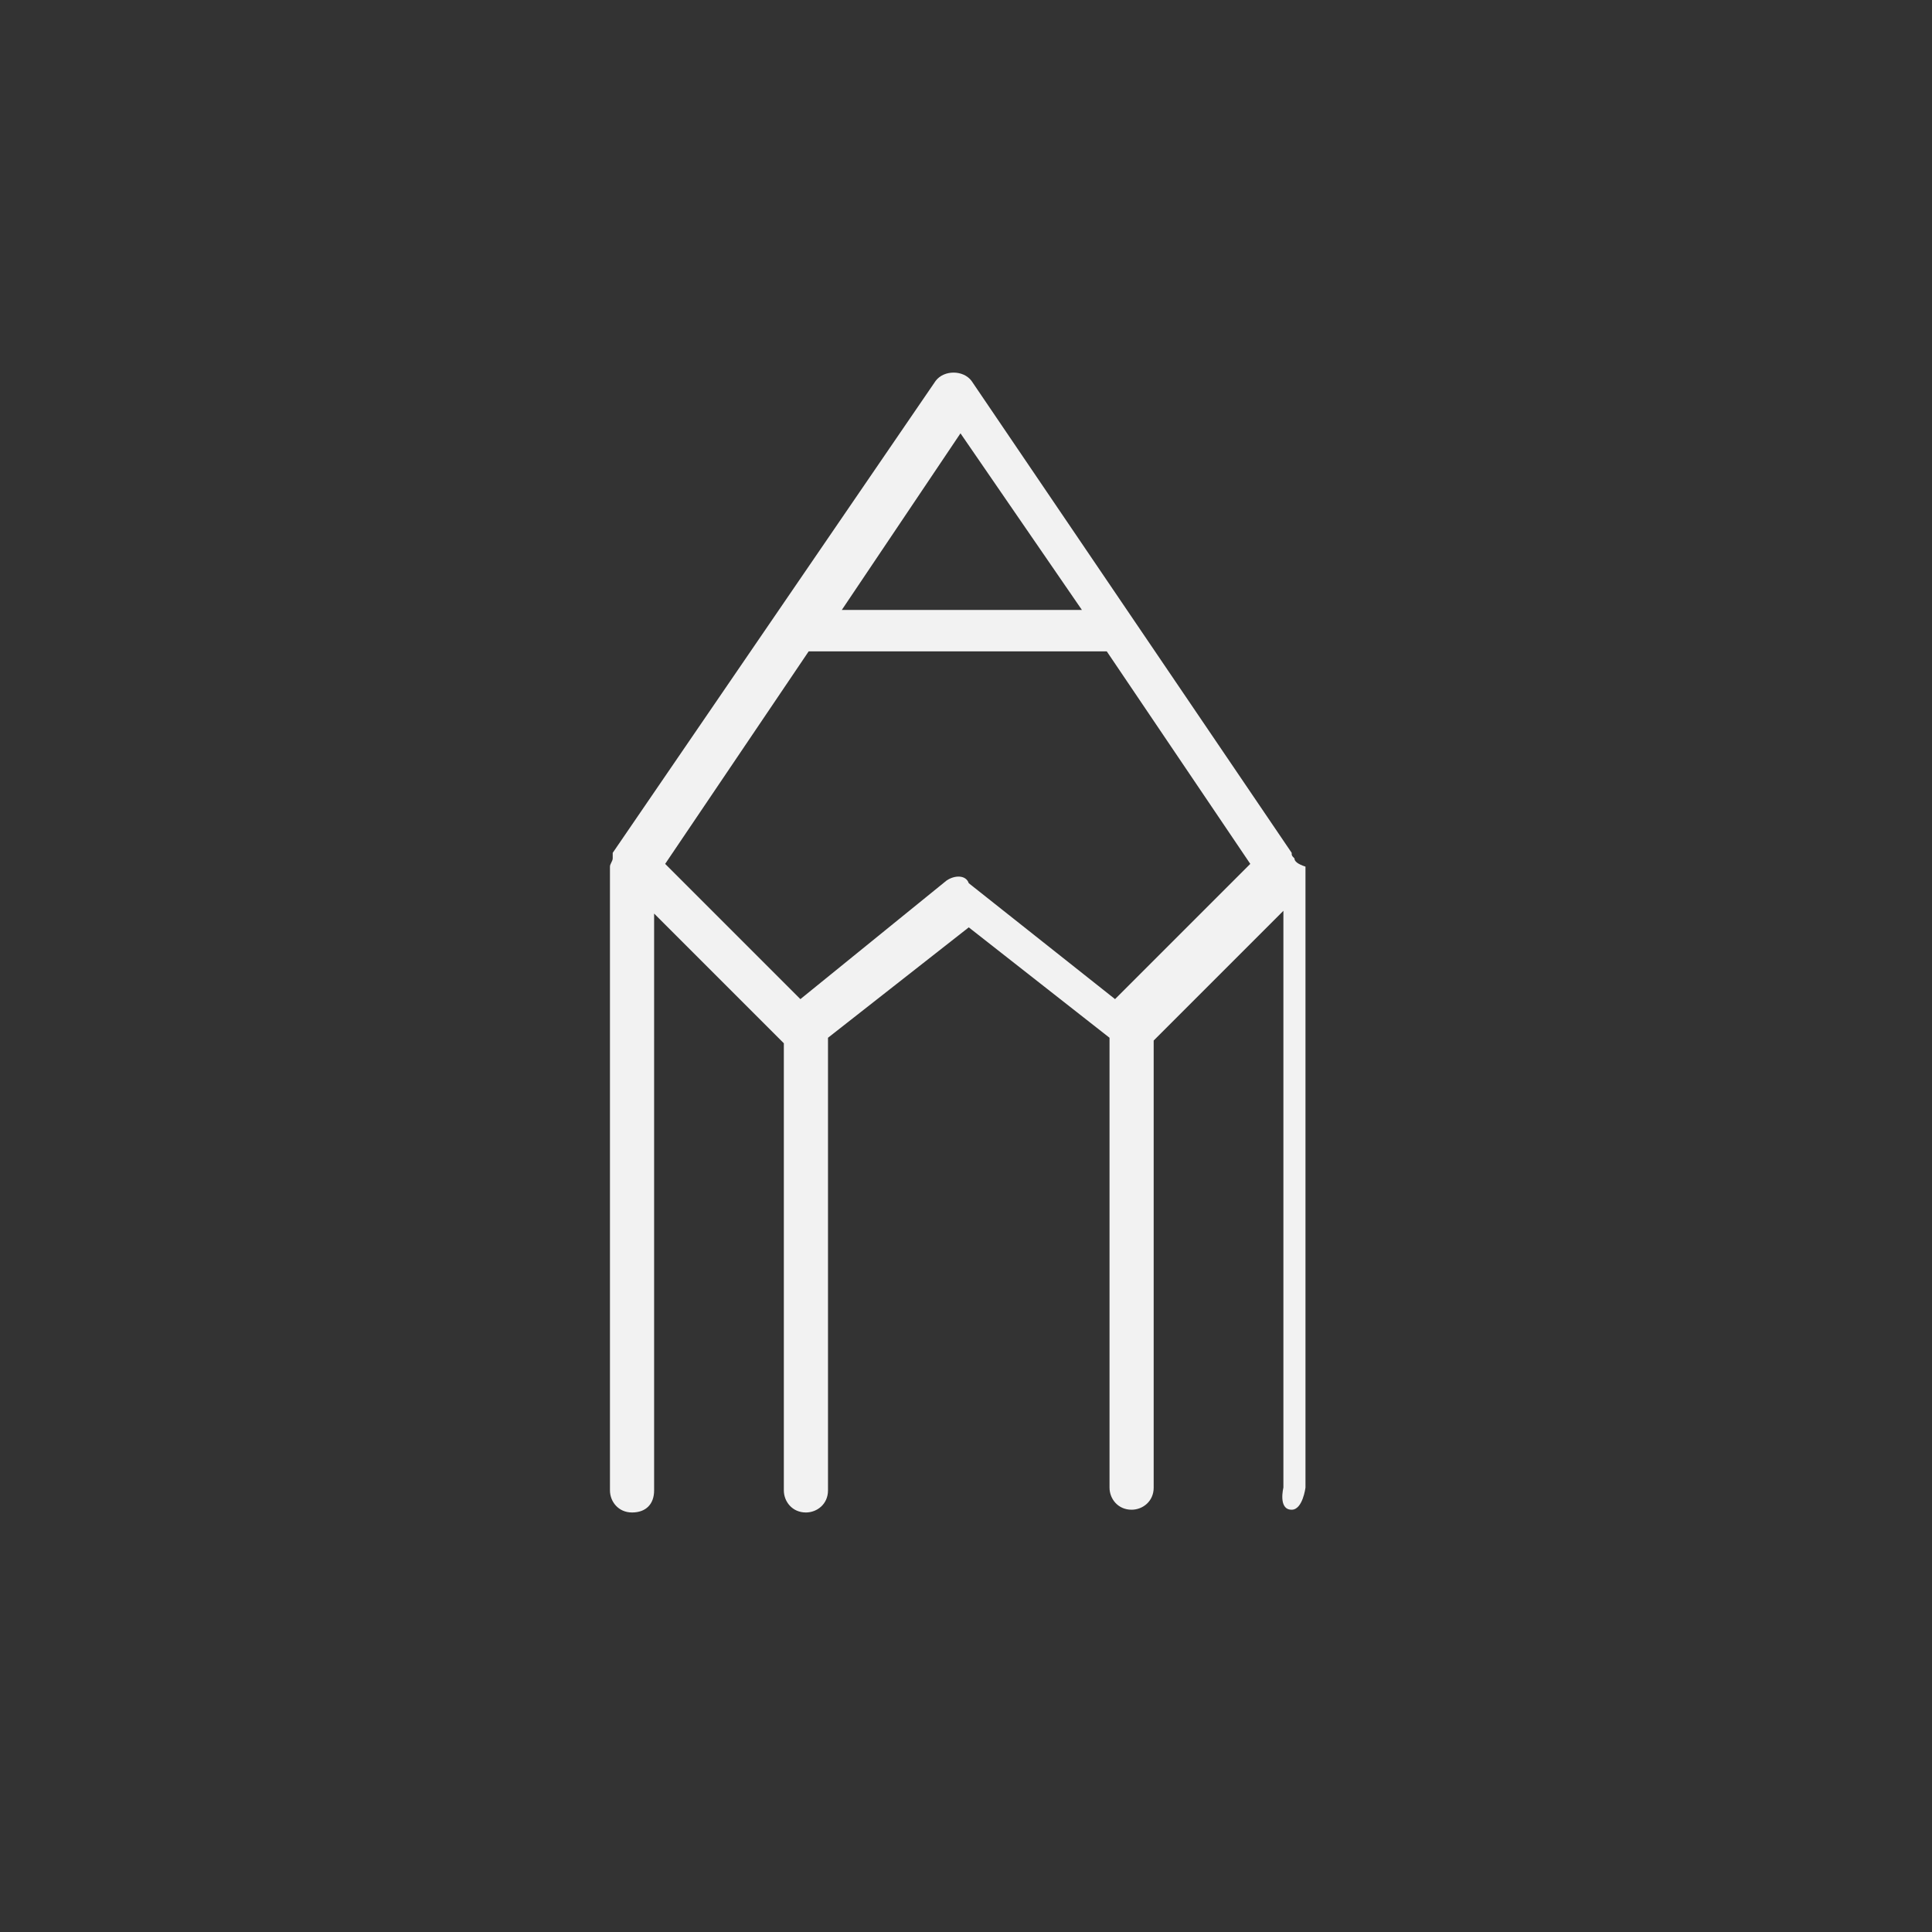 <?xml version="1.0" encoding="utf-8"?>
<!-- Generator: Adobe Illustrator 21.0.0, SVG Export Plug-In . SVG Version: 6.00 Build 0)  -->
<svg version="1.1" id="Capa_1" xmlns="http://www.w3.org/2000/svg" xmlns:xlink="http://www.w3.org/1999/xlink" x="0px" y="0px"
	 viewBox="0 0 70 70" style="enable-background:new 0 0 70 70;" xml:space="preserve">
<rect x="0" y="0" width="70" height="70" fill="#333333" stroke="none"/>
<style type="text/css">
	.st0{fill:#F2F2F2;}
</style>
<g id="XMLID_410_">
	<path id="XMLID_411_" class="st0" d="M46.9,31.1C46.9,31.1,46.9,31.1,46.9,31.1c-0.1-0.1-0.1-0.1-0.1-0.2L35.2,13.8
		c-0.3-0.4-1-0.4-1.3,0L22.2,30.9c0,0,0,0.1,0,0.1c0,0,0,0,0,0.1c0,0.1-0.1,0.2-0.1,0.3v22.6c0,0.4,0.3,0.8,0.8,0.8s0.8-0.3,0.8-0.8
		V33.1l4.7,4.7v16.2c0,0.4,0.3,0.8,0.8,0.8c0.4,0,0.8-0.3,0.8-0.8V37.6l5.1-4l5.1,4v16.3c0,0.4,0.3,0.8,0.8,0.8
		c0.4,0,0.8-0.3,0.8-0.8V37.7l4.7-4.7v20.9c0,0-0.2,0.8,0.3,0.8c0.4,0,0.5-0.8,0.5-0.8V31.4C47,31.3,46.9,31.2,46.9,31.1z
		 M34.8,15.7l4.4,6.4h-8.7L34.8,15.7z M34.3,31.9L29,36.2l-4.9-4.9l5.2-7.7h10.8l5.2,7.7l-4.9,4.9l-5.3-4.2
		C35,31.7,34.6,31.7,34.3,31.9z"/>
</g>
</svg>
